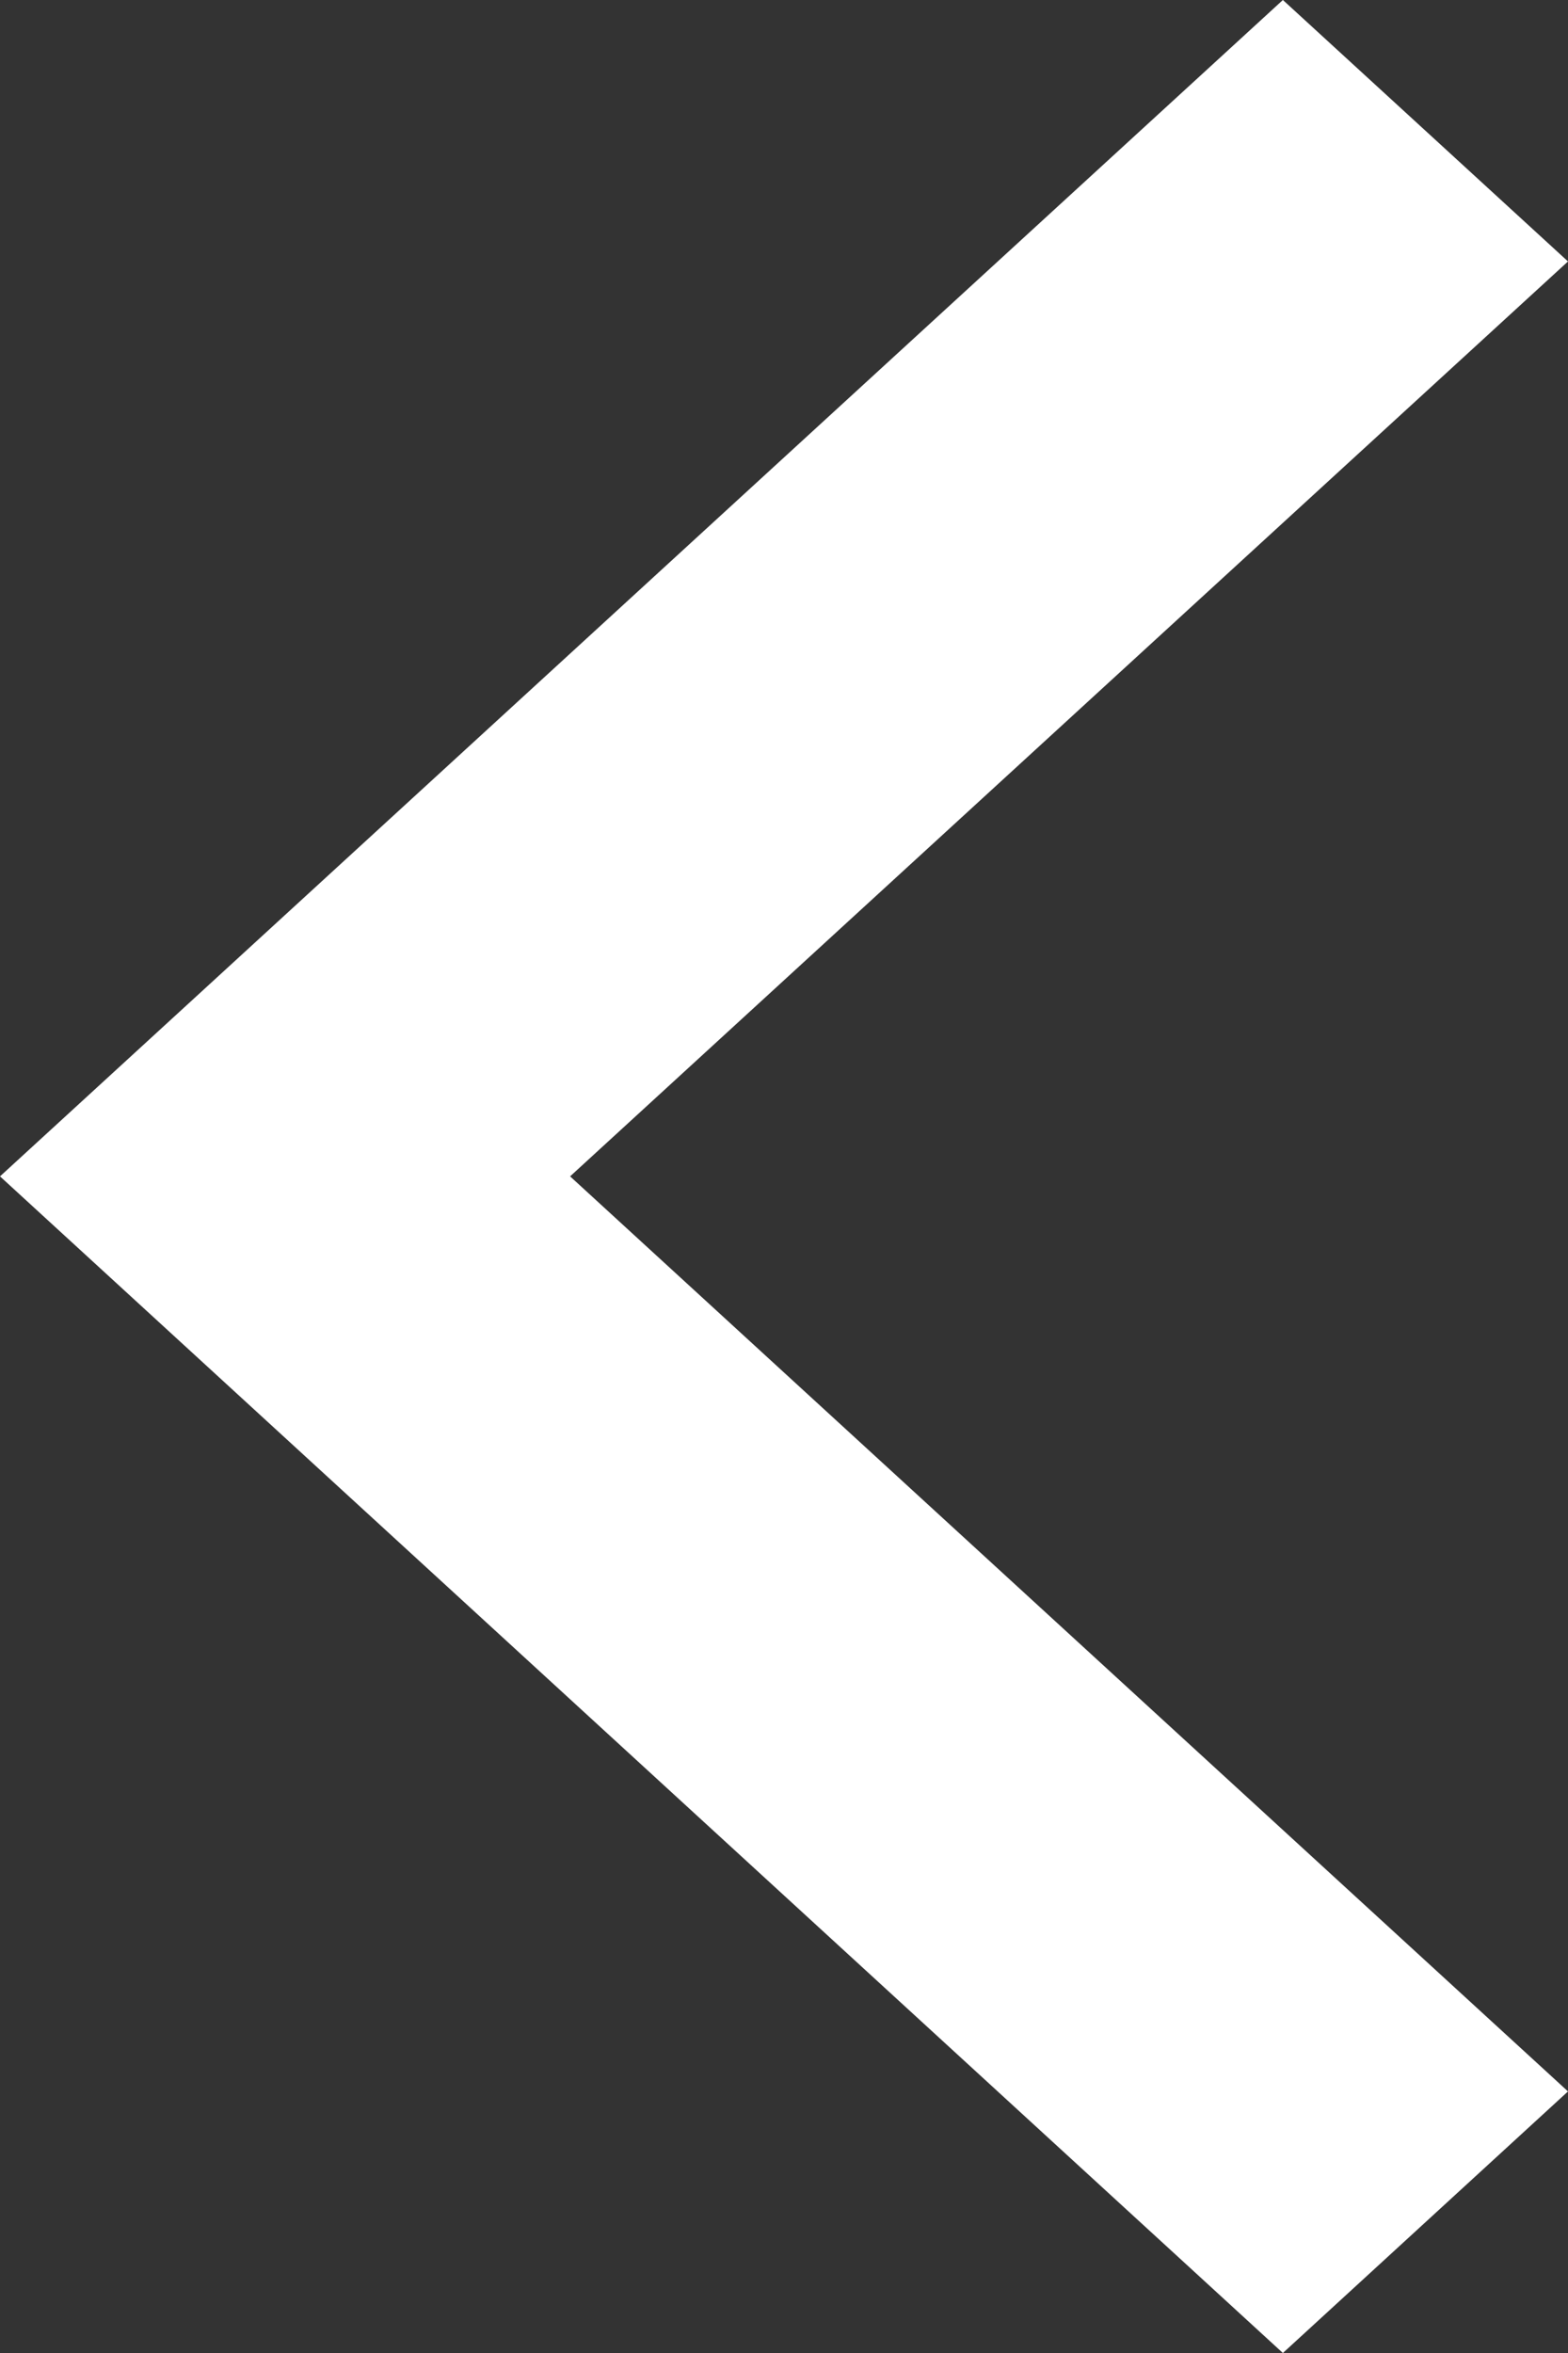 <svg width="12" height="18" viewBox="0 0 12 18" fill="none" xmlns="http://www.w3.org/2000/svg">
<rect x="0" y="0" width="12" height="18" fill="#333333" stroke="none"/>
<path d="M4.363 8.999L12 15.999L9.818 18L0 8.999L9.818 0L12 2L4.363 8.999Z" fill="white"/>
</svg>
